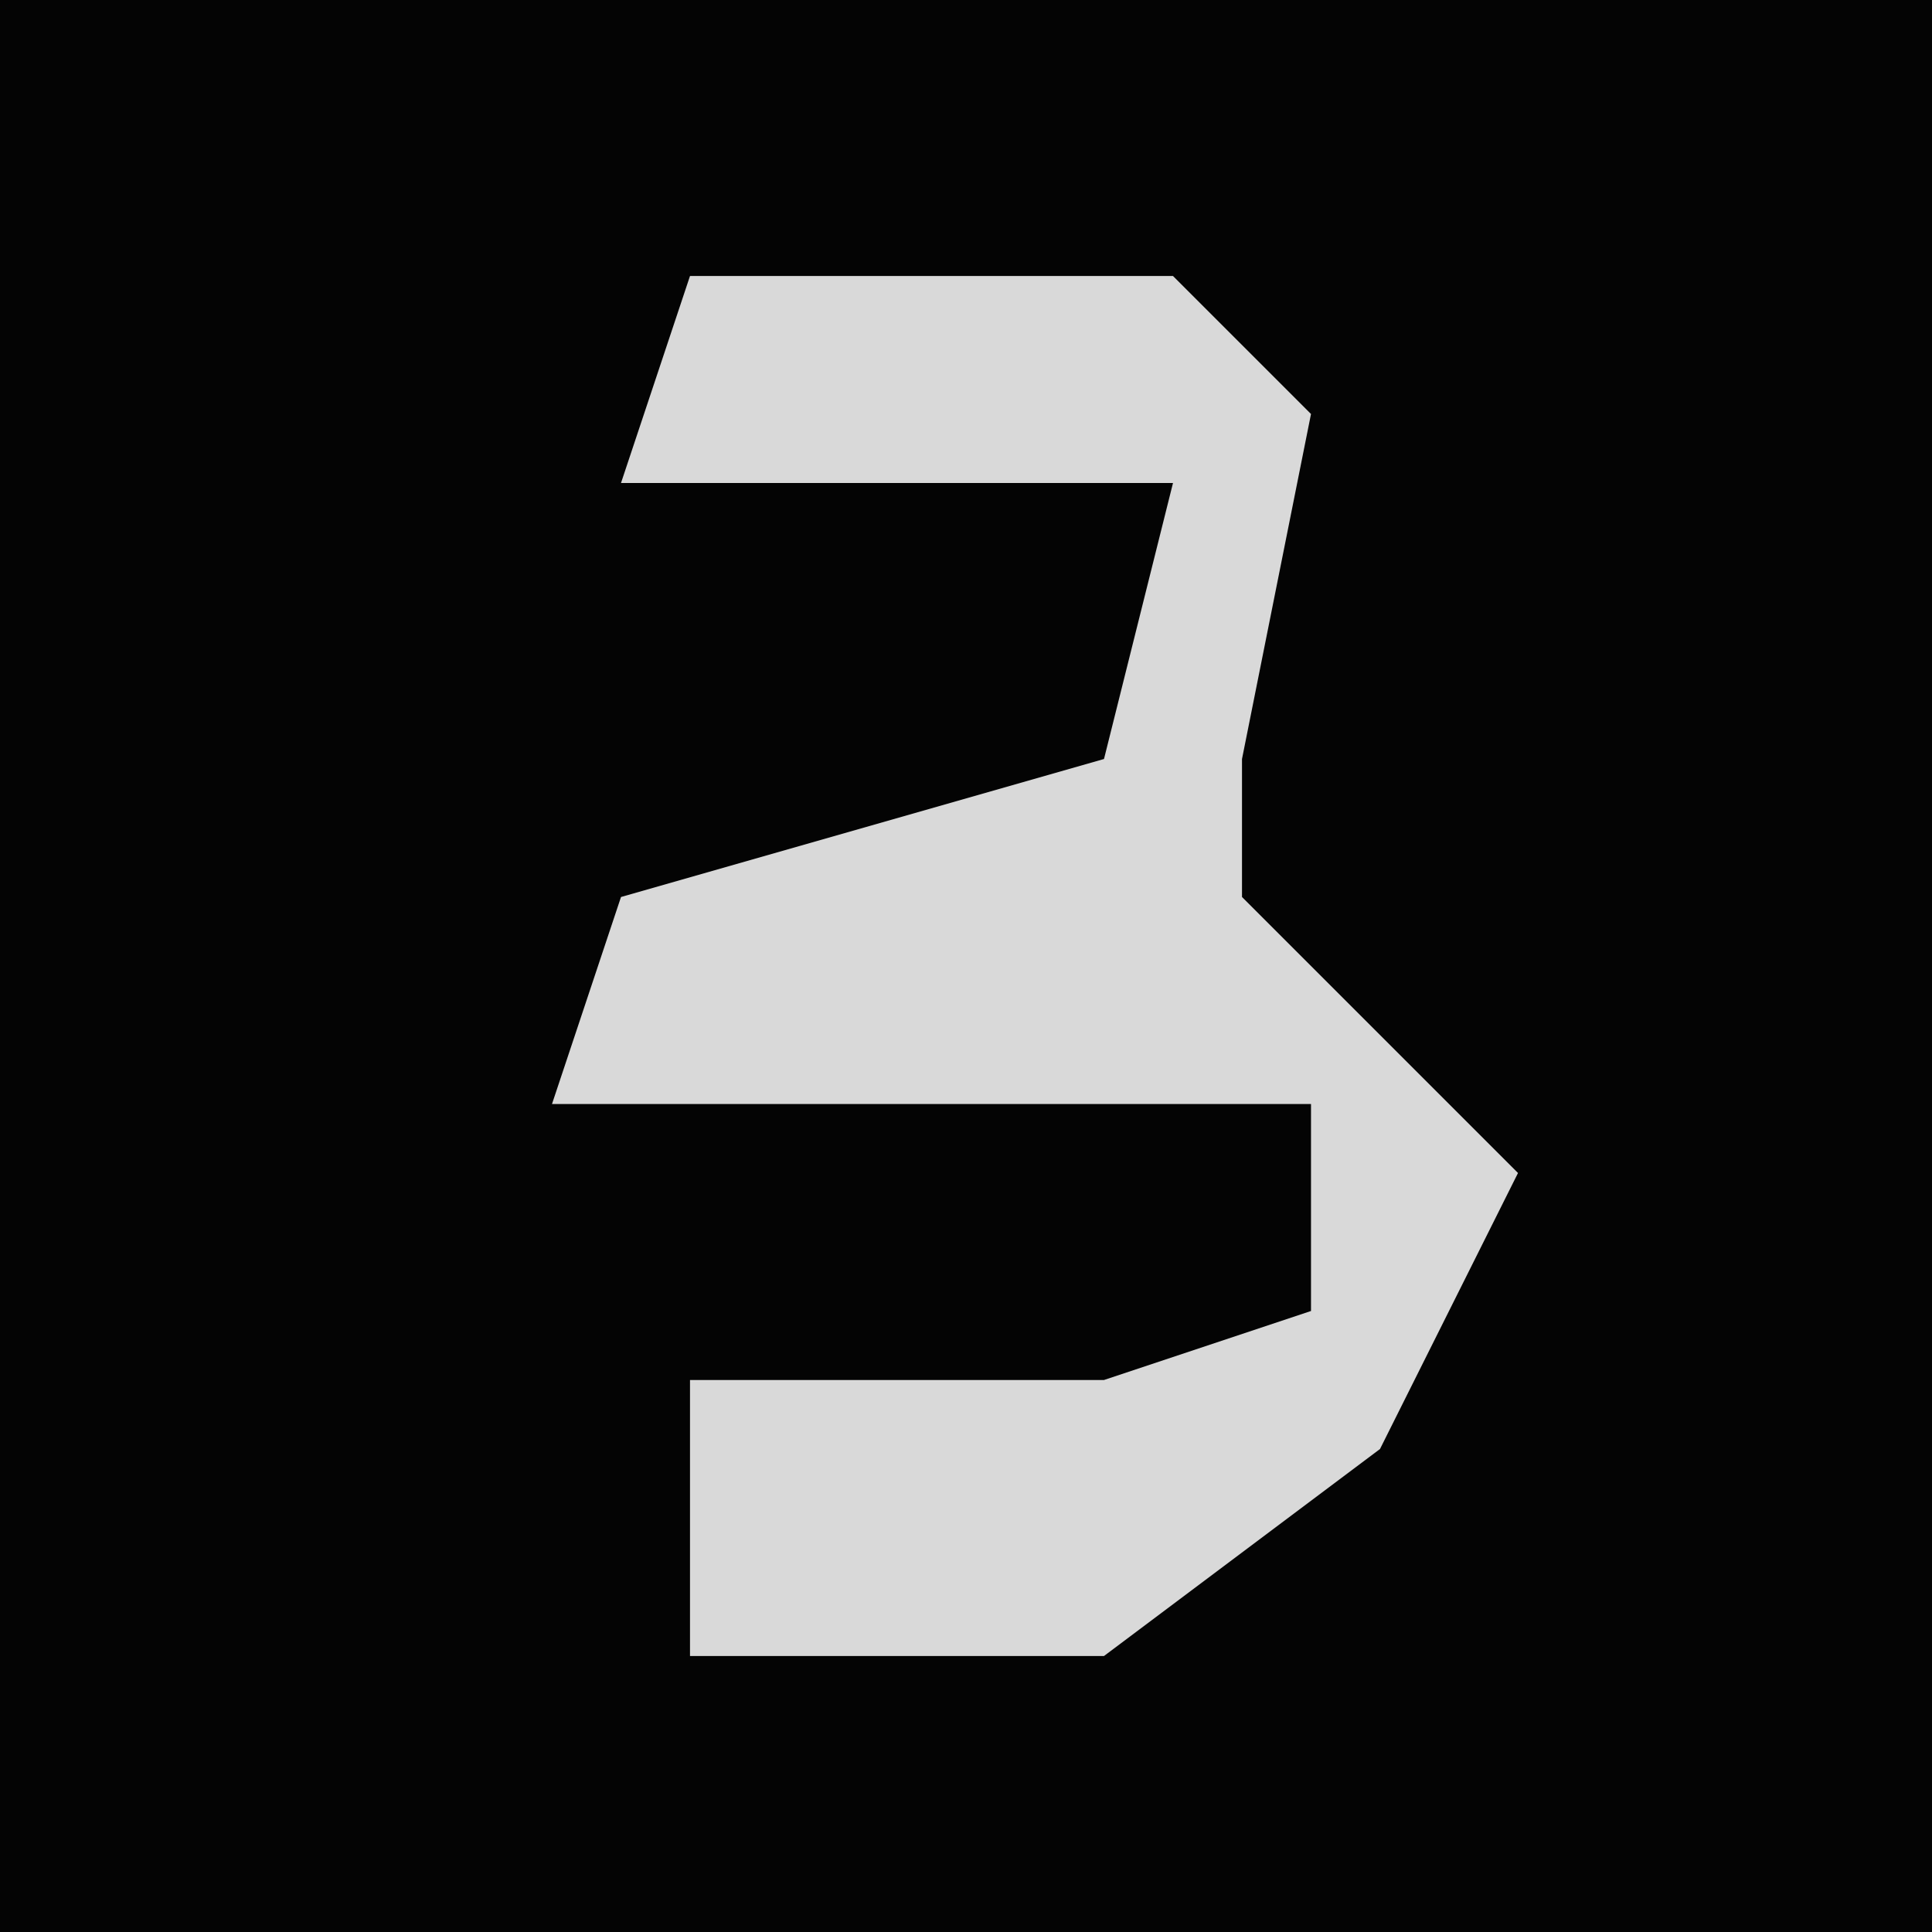 <?xml version="1.0" encoding="UTF-8"?>
<svg version="1.1" xmlns="http://www.w3.org/2000/svg" width="28" height="28">
<path d="M0,0 L28,0 L28,28 L0,28 Z " fill="#040404" transform="translate(0,0)"/>
<path d="M0,0 L7,0 L9,2 L8,7 L8,9 L12,13 L10,17 L6,20 L0,20 L0,16 L6,16 L9,15 L9,12 L-2,12 L-1,9 L6,7 L7,3 L-1,3 Z " fill="#D9D9D9" transform="translate(10,4)"/>
</svg>
